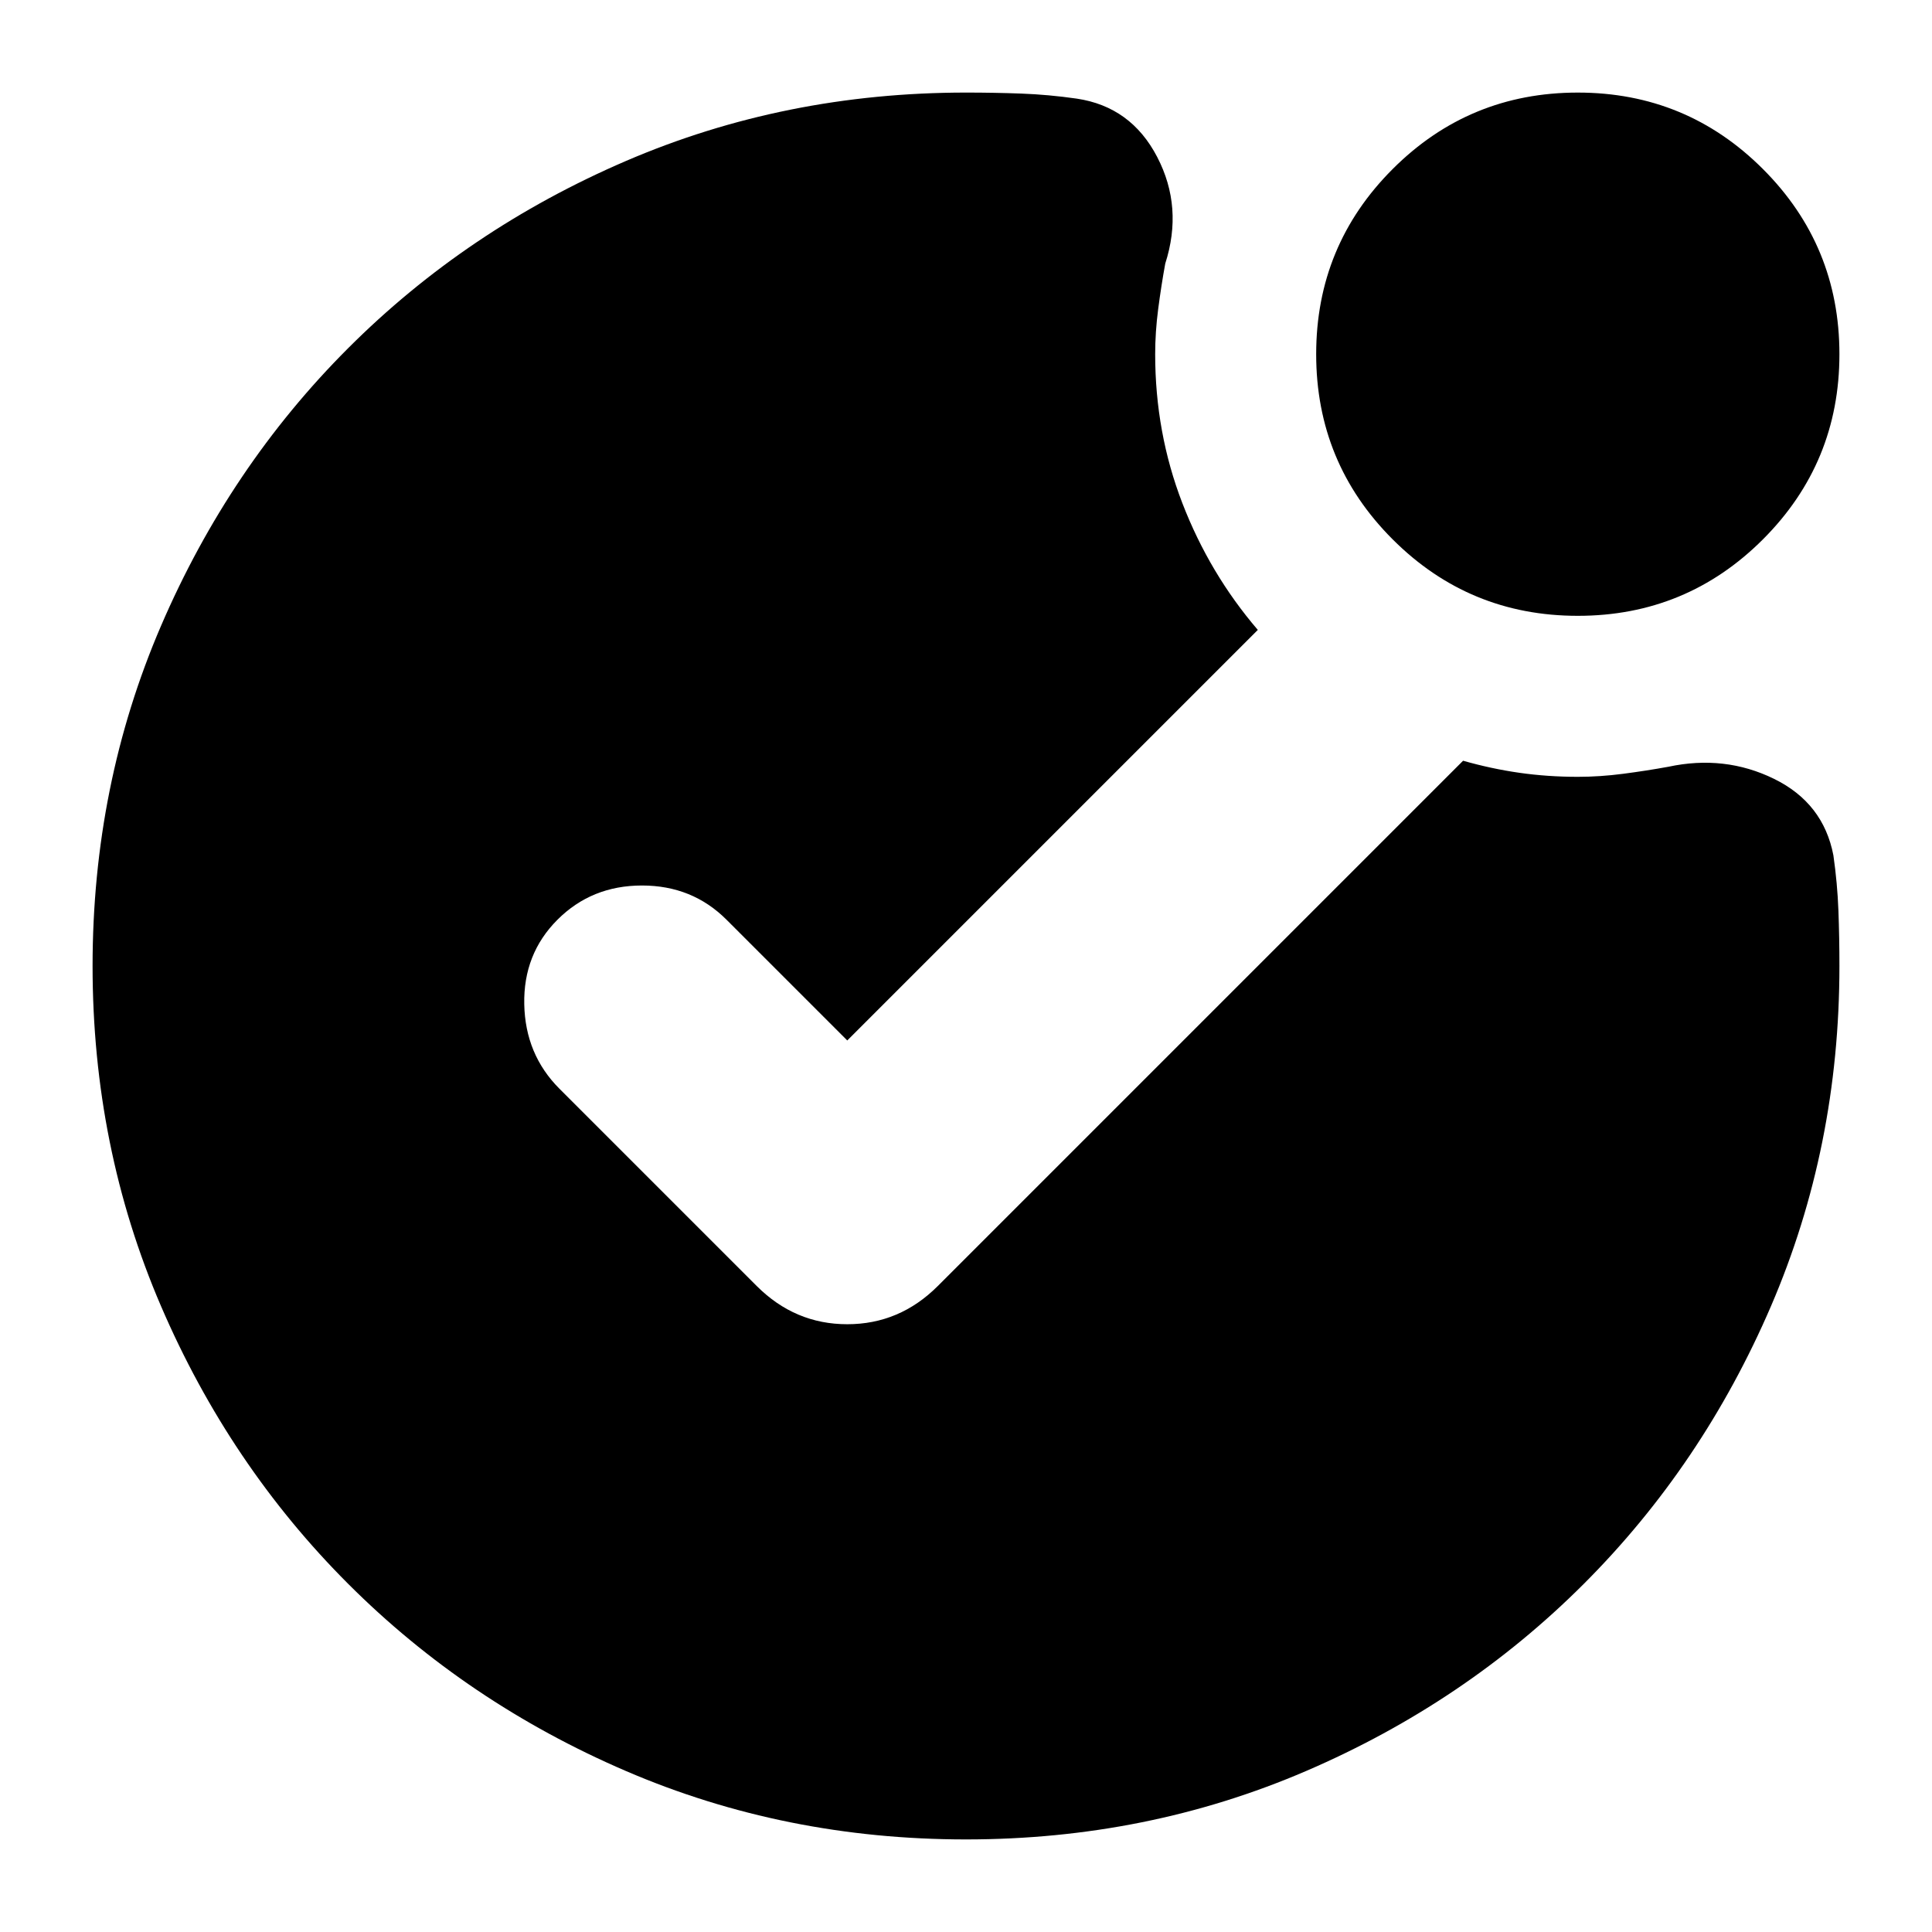 <svg xmlns="http://www.w3.org/2000/svg" height="24" viewBox="0 -960 960 960" width="24"><path d="M480-46q-90 0-169-34t-138-93q-59-59-93-138T46-480q0-90 34-169t93-138q59-59 138-93t169-34q14 0 27.5.5T535-911q27 4 40 29t4 53q-2 11-3.5 22.5T574-784q0 39 13.5 74t37.5 63L421-443l-60-60q-17-17-42-17t-42 17q-17 17-16.5 42t17.5 42l98 98q19 19 45 19t45-19l261-261q14 4 28 6t29 2q11 0 22.5-1.5T829-579q28-6 52.5 6t29.5 38q2 14 2.5 27.5t.5 27.5q0 90-34 169t-93 138q-59 59-138 93T480-46Zm304-608q-54 0-92-38t-38-92q0-54 38-92t92-38q54 0 92 38t38 92q0 54-38 92t-92 38Z"/></svg>